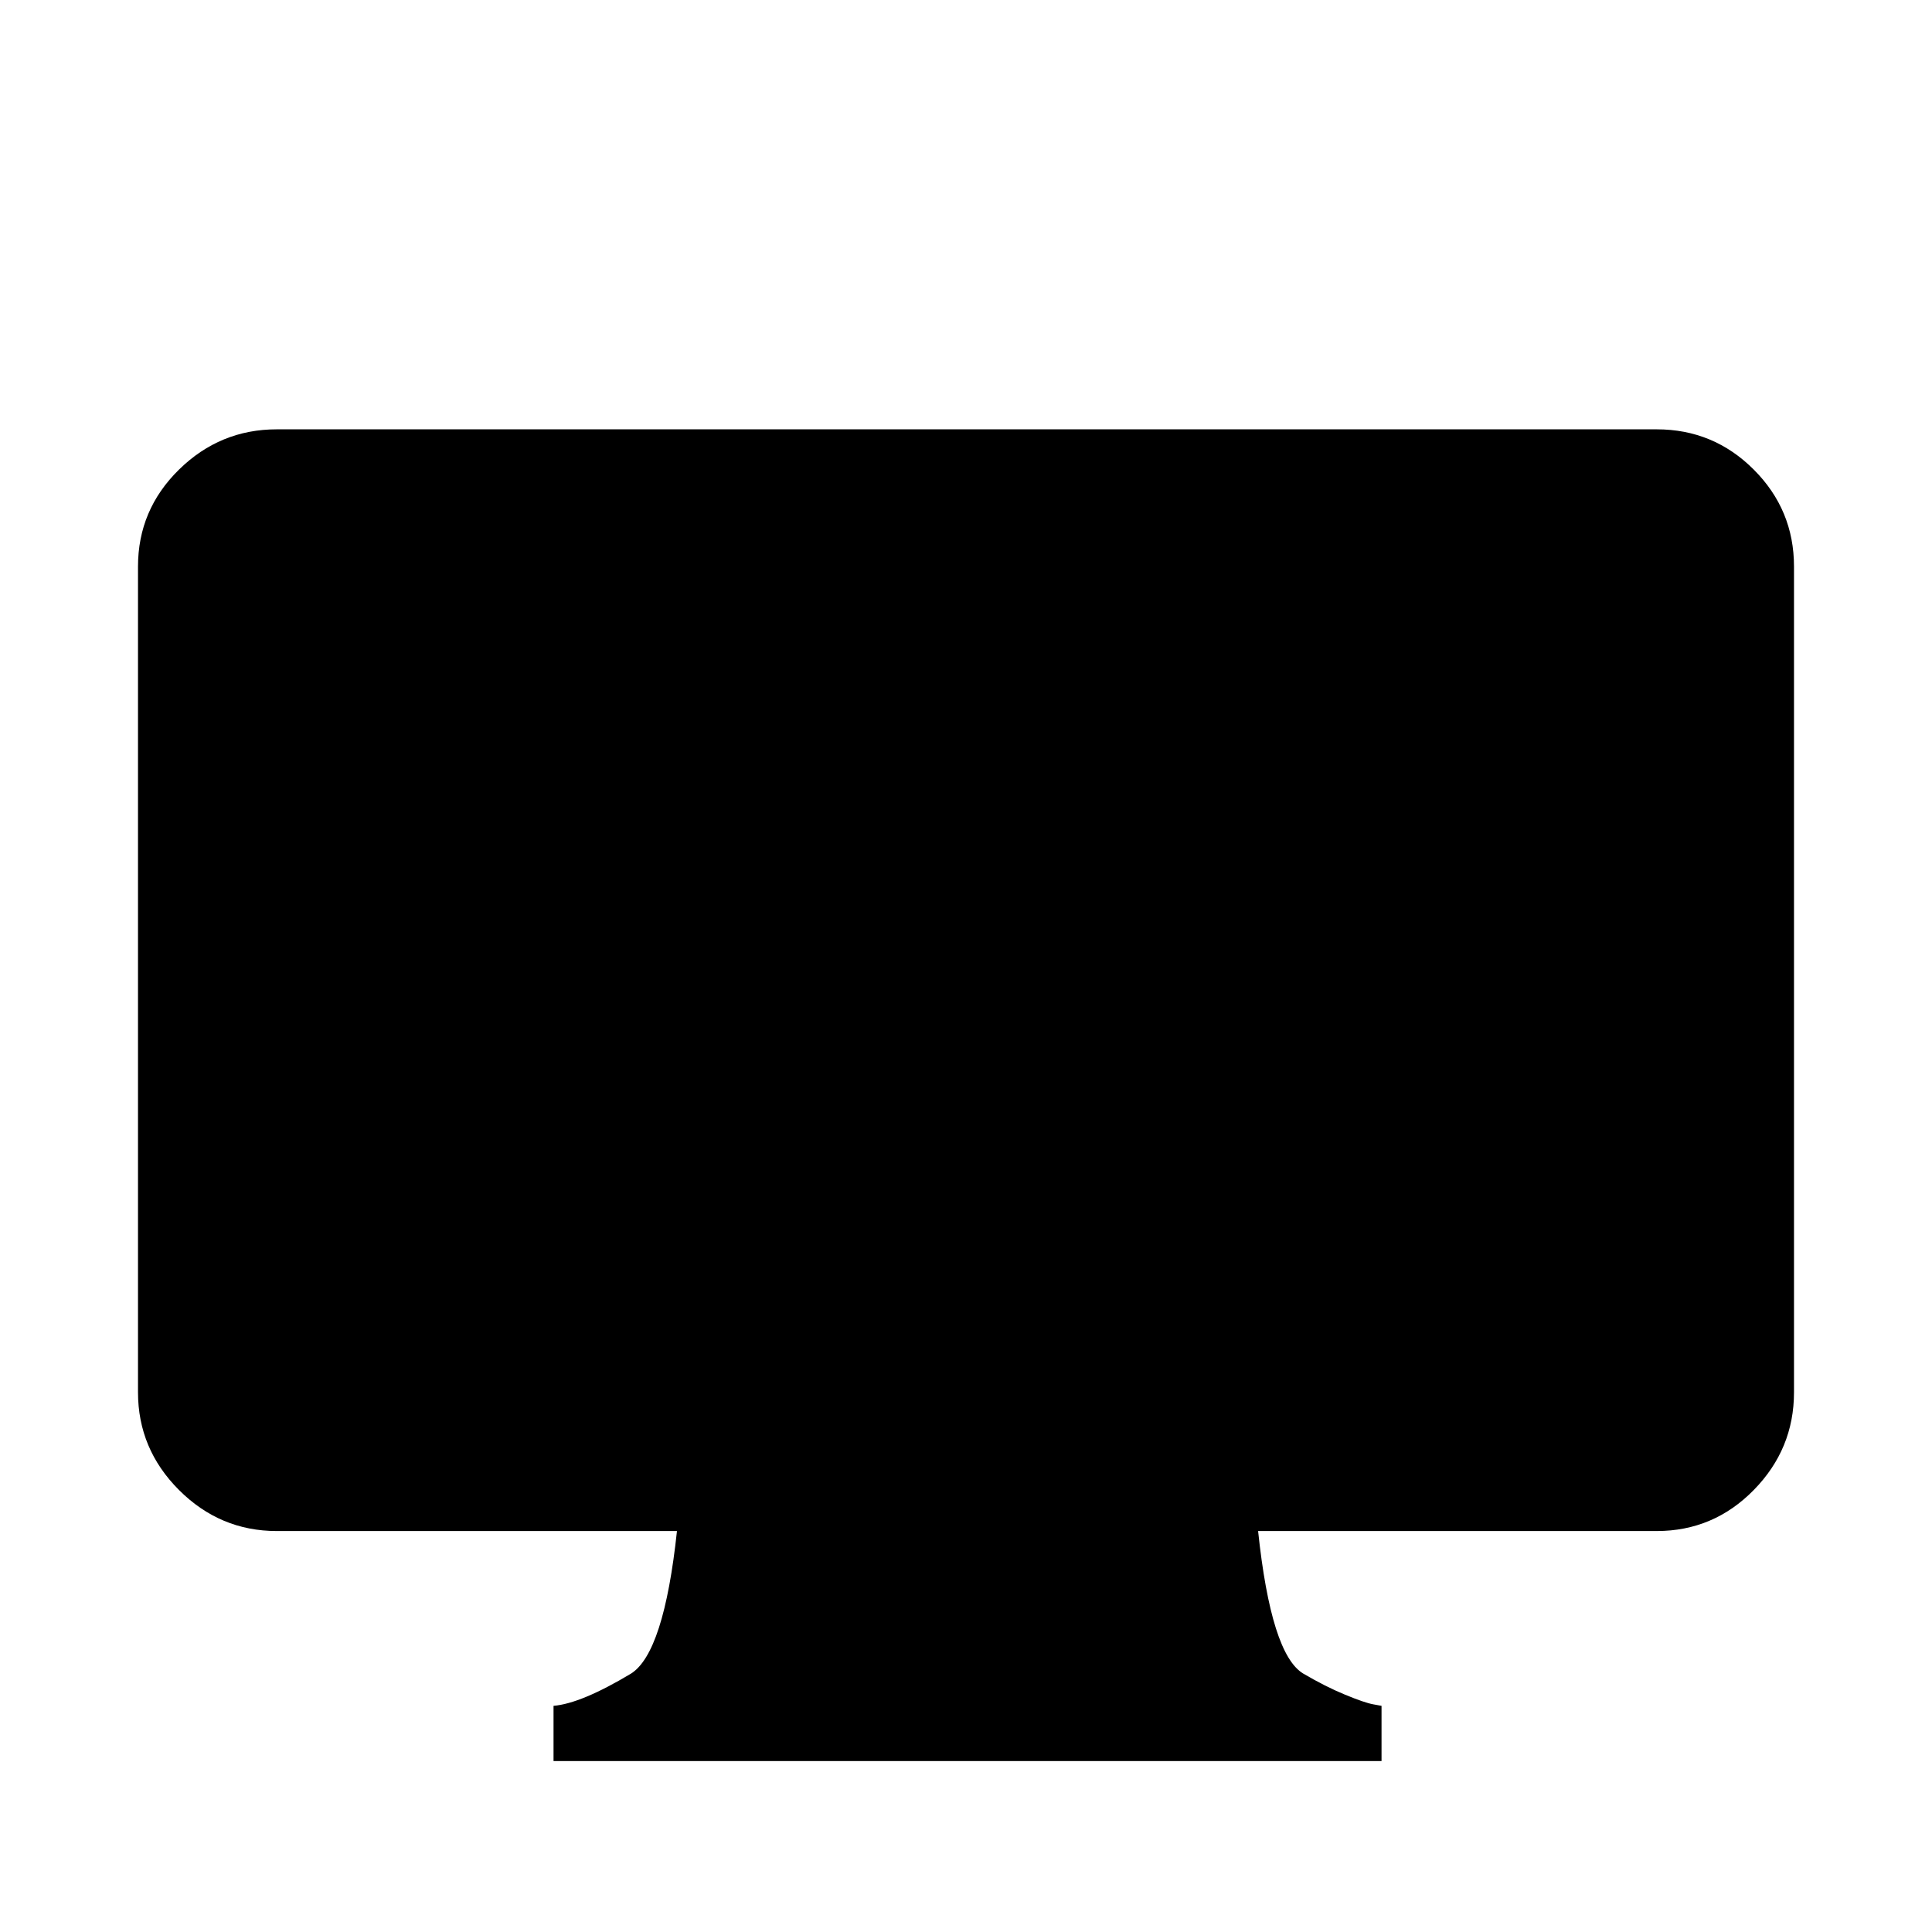 <svg viewBox="0 0 2520 2520" xmlns="http://www.w3.org/2000/svg"><path d="M180 1816V739q0-74 53.5-126.5T361 560h1800q74 0 126.5 52.5T2340 739v1077q0 74-52.5 127.5T2161 1997h-520q17 161 59 186 29 17 54.5 27.5t36.5 12.5l11 2v72H722v-72q36-3 101-42 43-27 60-186H361q-74 0-127.5-53.5T180 1816z"/></svg>